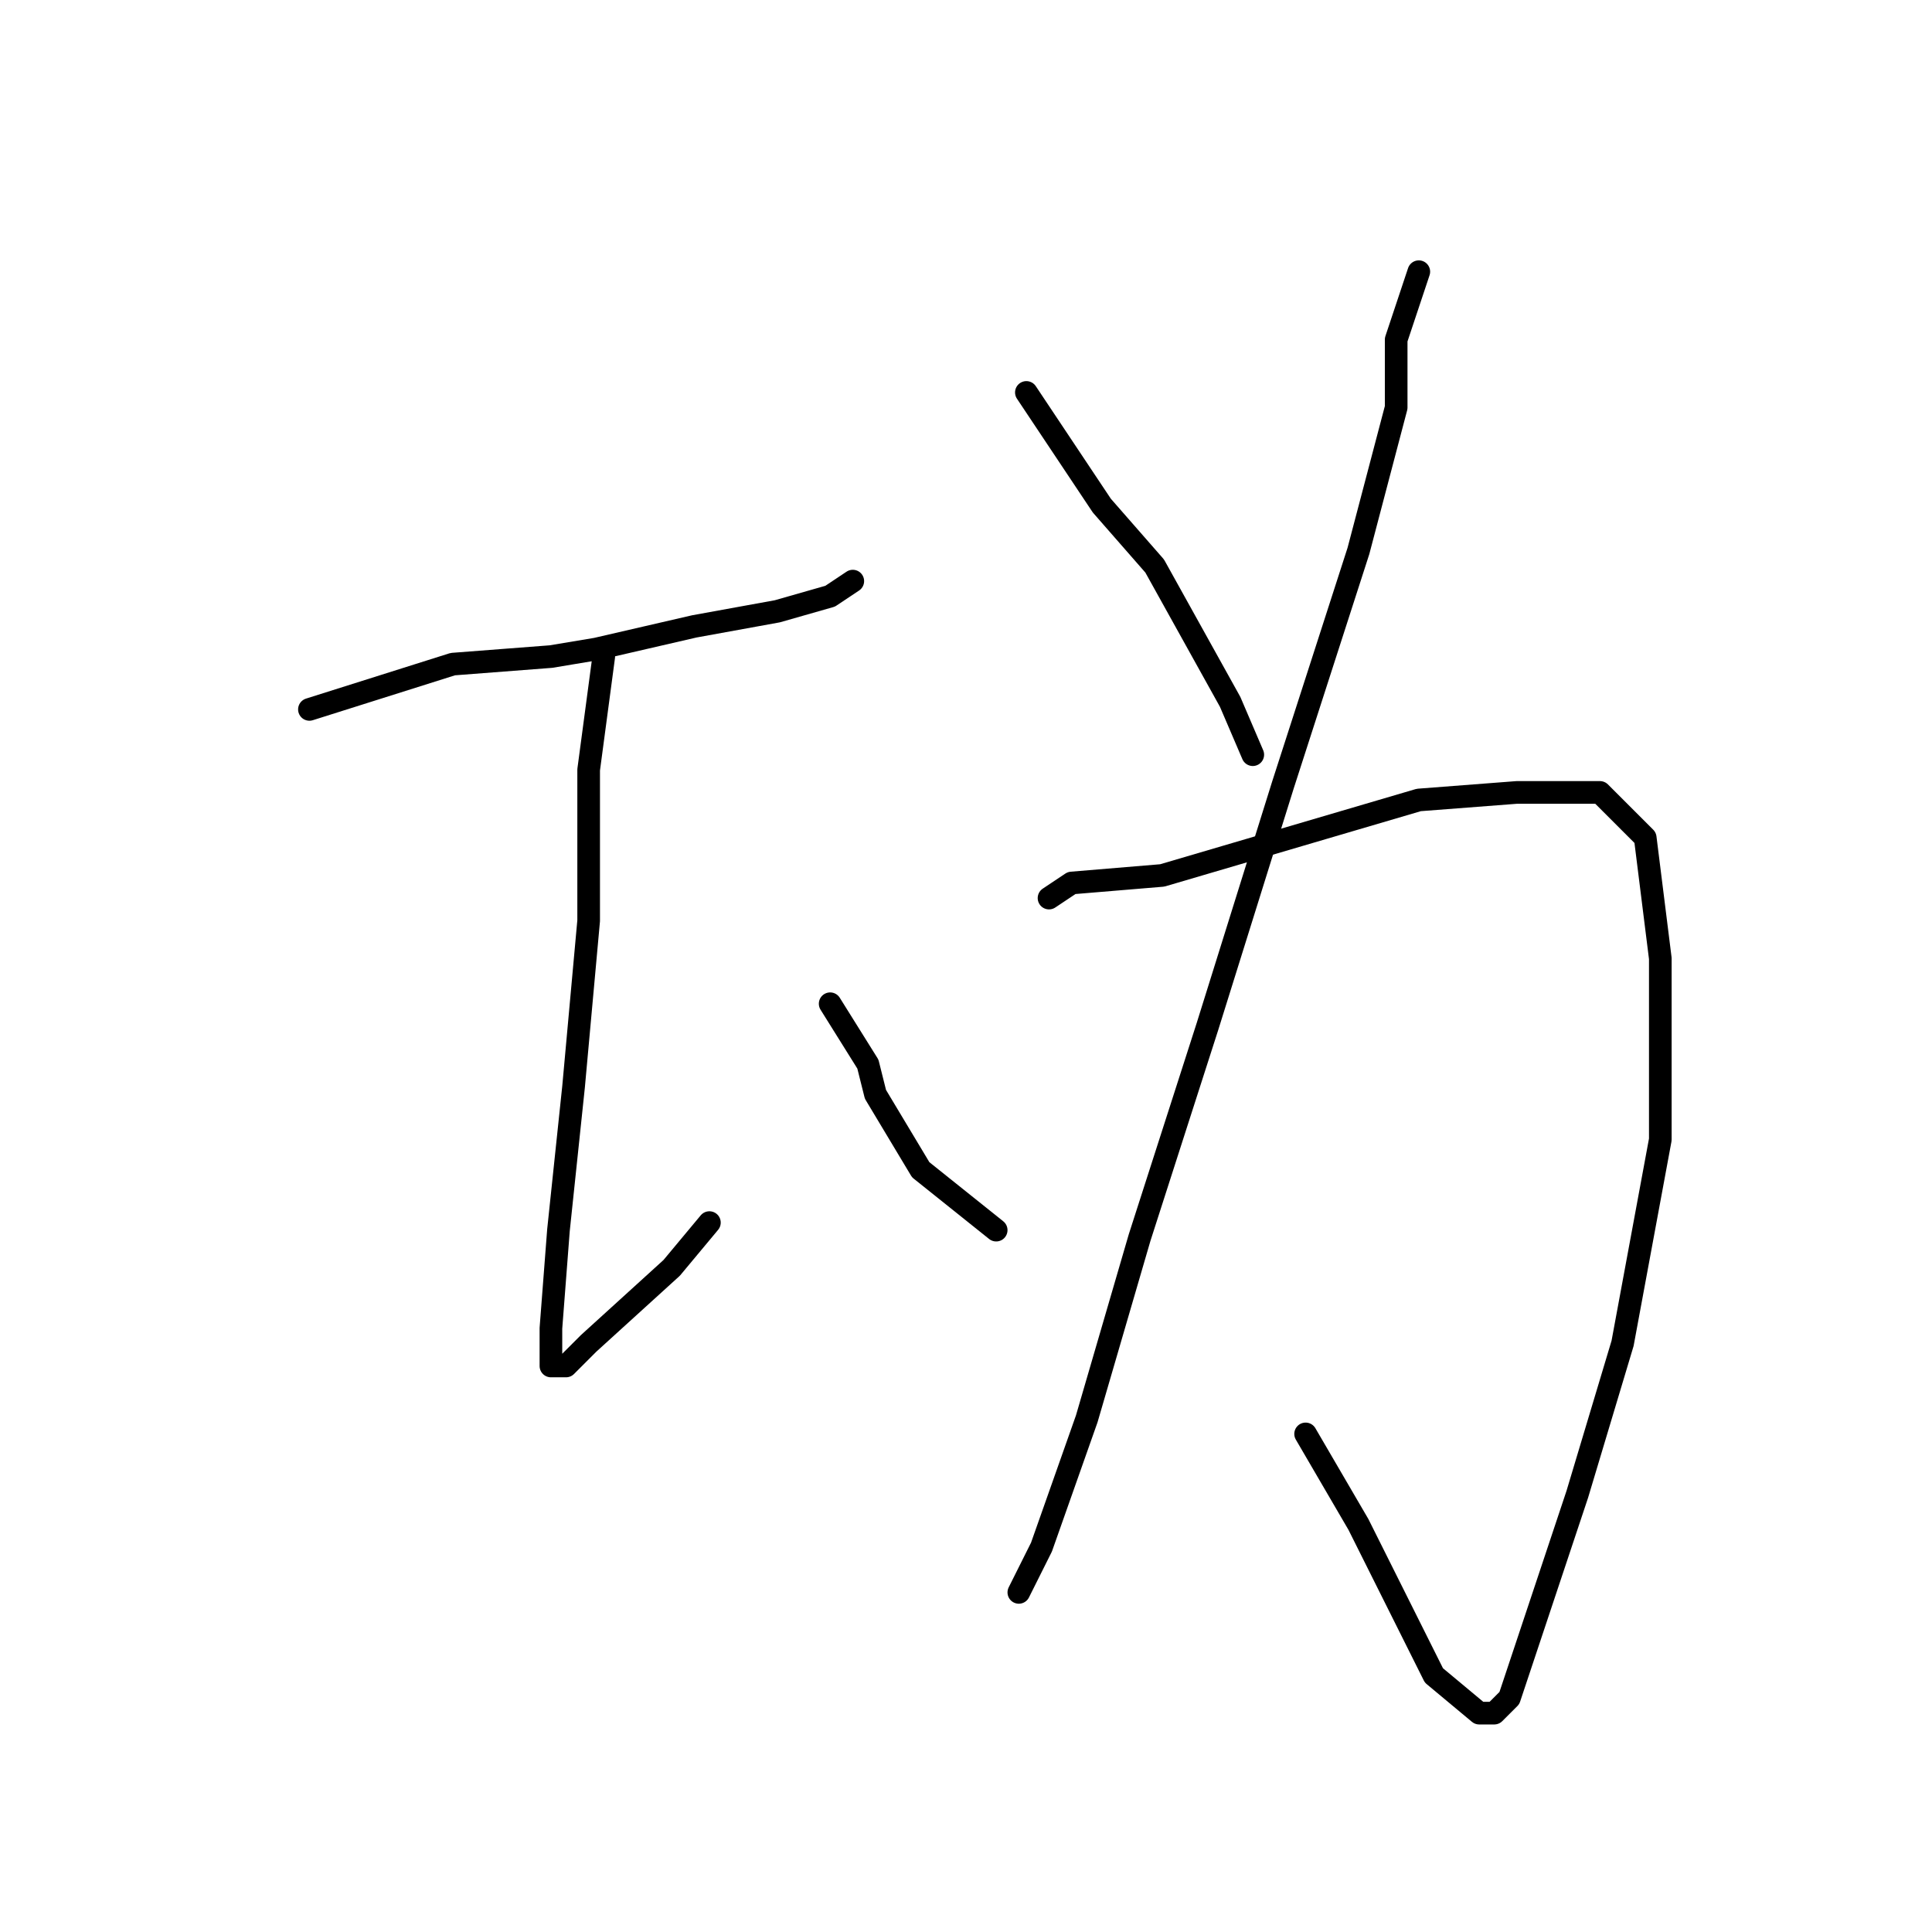 <?xml version="1.0" standalone="no"?>
    <svg width="256" height="256" xmlns="http://www.w3.org/2000/svg" version="1.1">
    <polyline stroke="black" stroke-width="3" stroke-linecap="round" fill="transparent" stroke-linejoin="round" points="41 94 60 88 73 87 79 86 92 83 103 81 110 79 113 77 113 77 " />
        <polyline stroke="black" stroke-width="3" stroke-linecap="round" fill="transparent" stroke-linejoin="round" points="80 87 78 102 78 122 76 144 74 163 73 176 73 180 73 181 75 181 78 178 89 168 94 162 94 162 " />
        <polyline stroke="black" stroke-width="3" stroke-linecap="round" fill="transparent" stroke-linejoin="round" points="110 133 115 141 116 145 122 155 132 163 132 163 " />
        <polyline stroke="black" stroke-width="3" stroke-linecap="round" fill="transparent" stroke-linejoin="round" points="188 36 185 45 185 54 180 73 170 104 160 136 151 164 144 188 138 205 135 211 135 211 " />
        <polyline stroke="black" stroke-width="3" stroke-linecap="round" fill="transparent" stroke-linejoin="round" points="139 119 142 117 154 116 171 111 188 106 201 105 212 105 218 111 220 127 220 151 215 178 209 198 203 216 200 225 198 227 196 227 190 222 180 202 173 190 173 190 " />
        <polyline stroke="black" stroke-width="3" stroke-linecap="round" fill="transparent" stroke-linejoin="round" points="136 52 146 67 153 75 163 93 166 100 166 100 " />
        </svg>